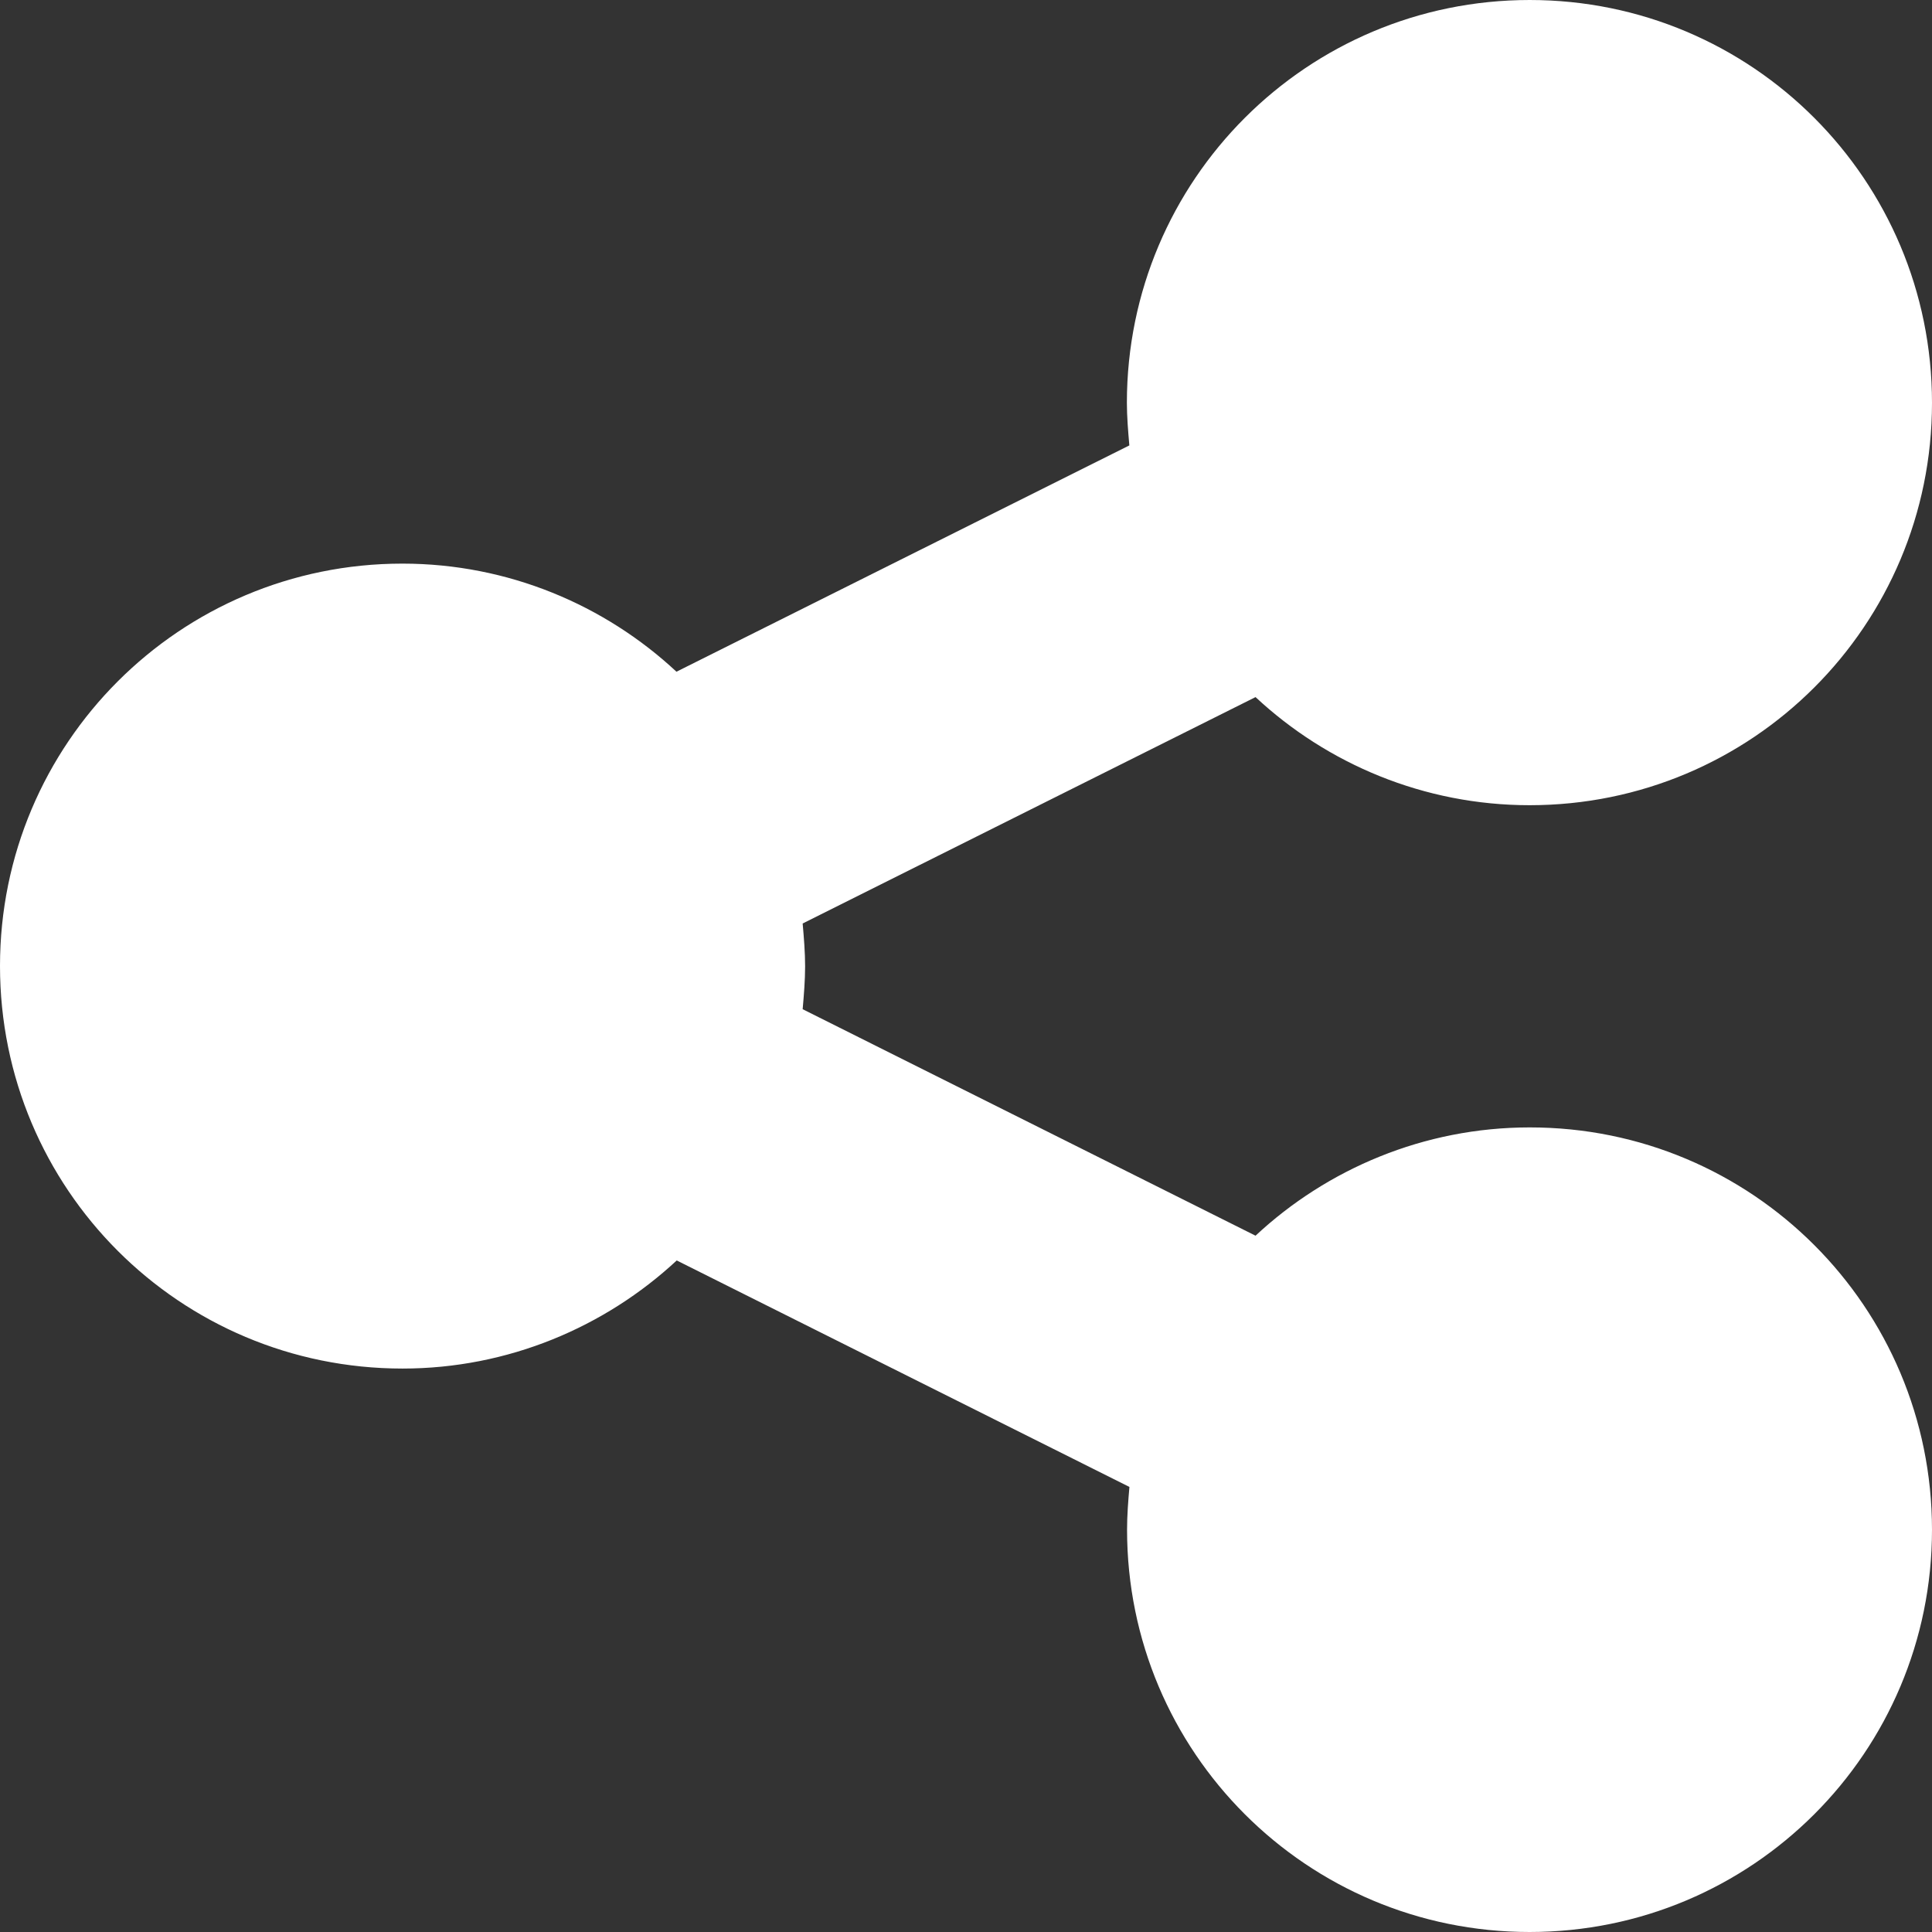 <?xml version="1.0" encoding="UTF-8" standalone="no"?><!-- Generator: Gravit.io --><svg xmlns="http://www.w3.org/2000/svg" xmlns:xlink="http://www.w3.org/1999/xlink" style="isolation:isolate" viewBox="0 0 22 22" width="22pt" height="22pt"><rect x="0" y="0" width="22" height="22" fill="#333333" stroke="none"/><defs><clipPath id="_clipPath_YrAVu31ikSQHic1dnYPhjrMqoaM0d3BW"><rect width="22" height="22"/></clipPath></defs><g clip-path="url(#_clipPath_YrAVu31ikSQHic1dnYPhjrMqoaM0d3BW)"><clipPath id="_clipPath_9isqjR3KpUdEJnKIE4dozuQewJyxRNqd"><rect x="0" y="0" width="22" height="22" transform="matrix(1,0,0,1,0,0)" fill="rgb(255,255,255)"/></clipPath><g clip-path="url(#_clipPath_9isqjR3KpUdEJnKIE4dozuQewJyxRNqd)"><g><path d=" M 22 17.419 C 22 19.953 19.951 22 17.418 22 C 14.882 22 12.834 19.951 12.834 17.419 C 12.834 17.26 12.847 17.089 12.861 16.932 L 7.706 14.353 C 6.889 15.112 5.786 15.584 4.584 15.584 C 2.045 15.584 0 13.535 0 11 C 0 8.466 2.049 6.418 4.582 6.418 C 5.786 6.418 6.888 6.889 7.703 7.649 L 12.86 5.072 C 12.846 4.911 12.832 4.742 12.832 4.584 C 12.834 2.049 14.884 0 17.419 0 C 19.951 0 22 2.049 22 4.587 C 22 7.123 19.951 9.169 17.418 9.169 C 16.214 9.169 15.112 8.698 14.297 7.938 L 9.14 10.516 C 9.154 10.674 9.168 10.846 9.168 11.003 C 9.168 11.163 9.154 11.333 9.14 11.492 L 14.297 14.071 C 15.112 13.311 16.215 12.838 17.418 12.838 C 19.951 12.836 22 14.884 22 17.421 L 22 17.419 L 22 17.419 Z " fill="rgb(255,255,255)"/></g></g></g></svg>